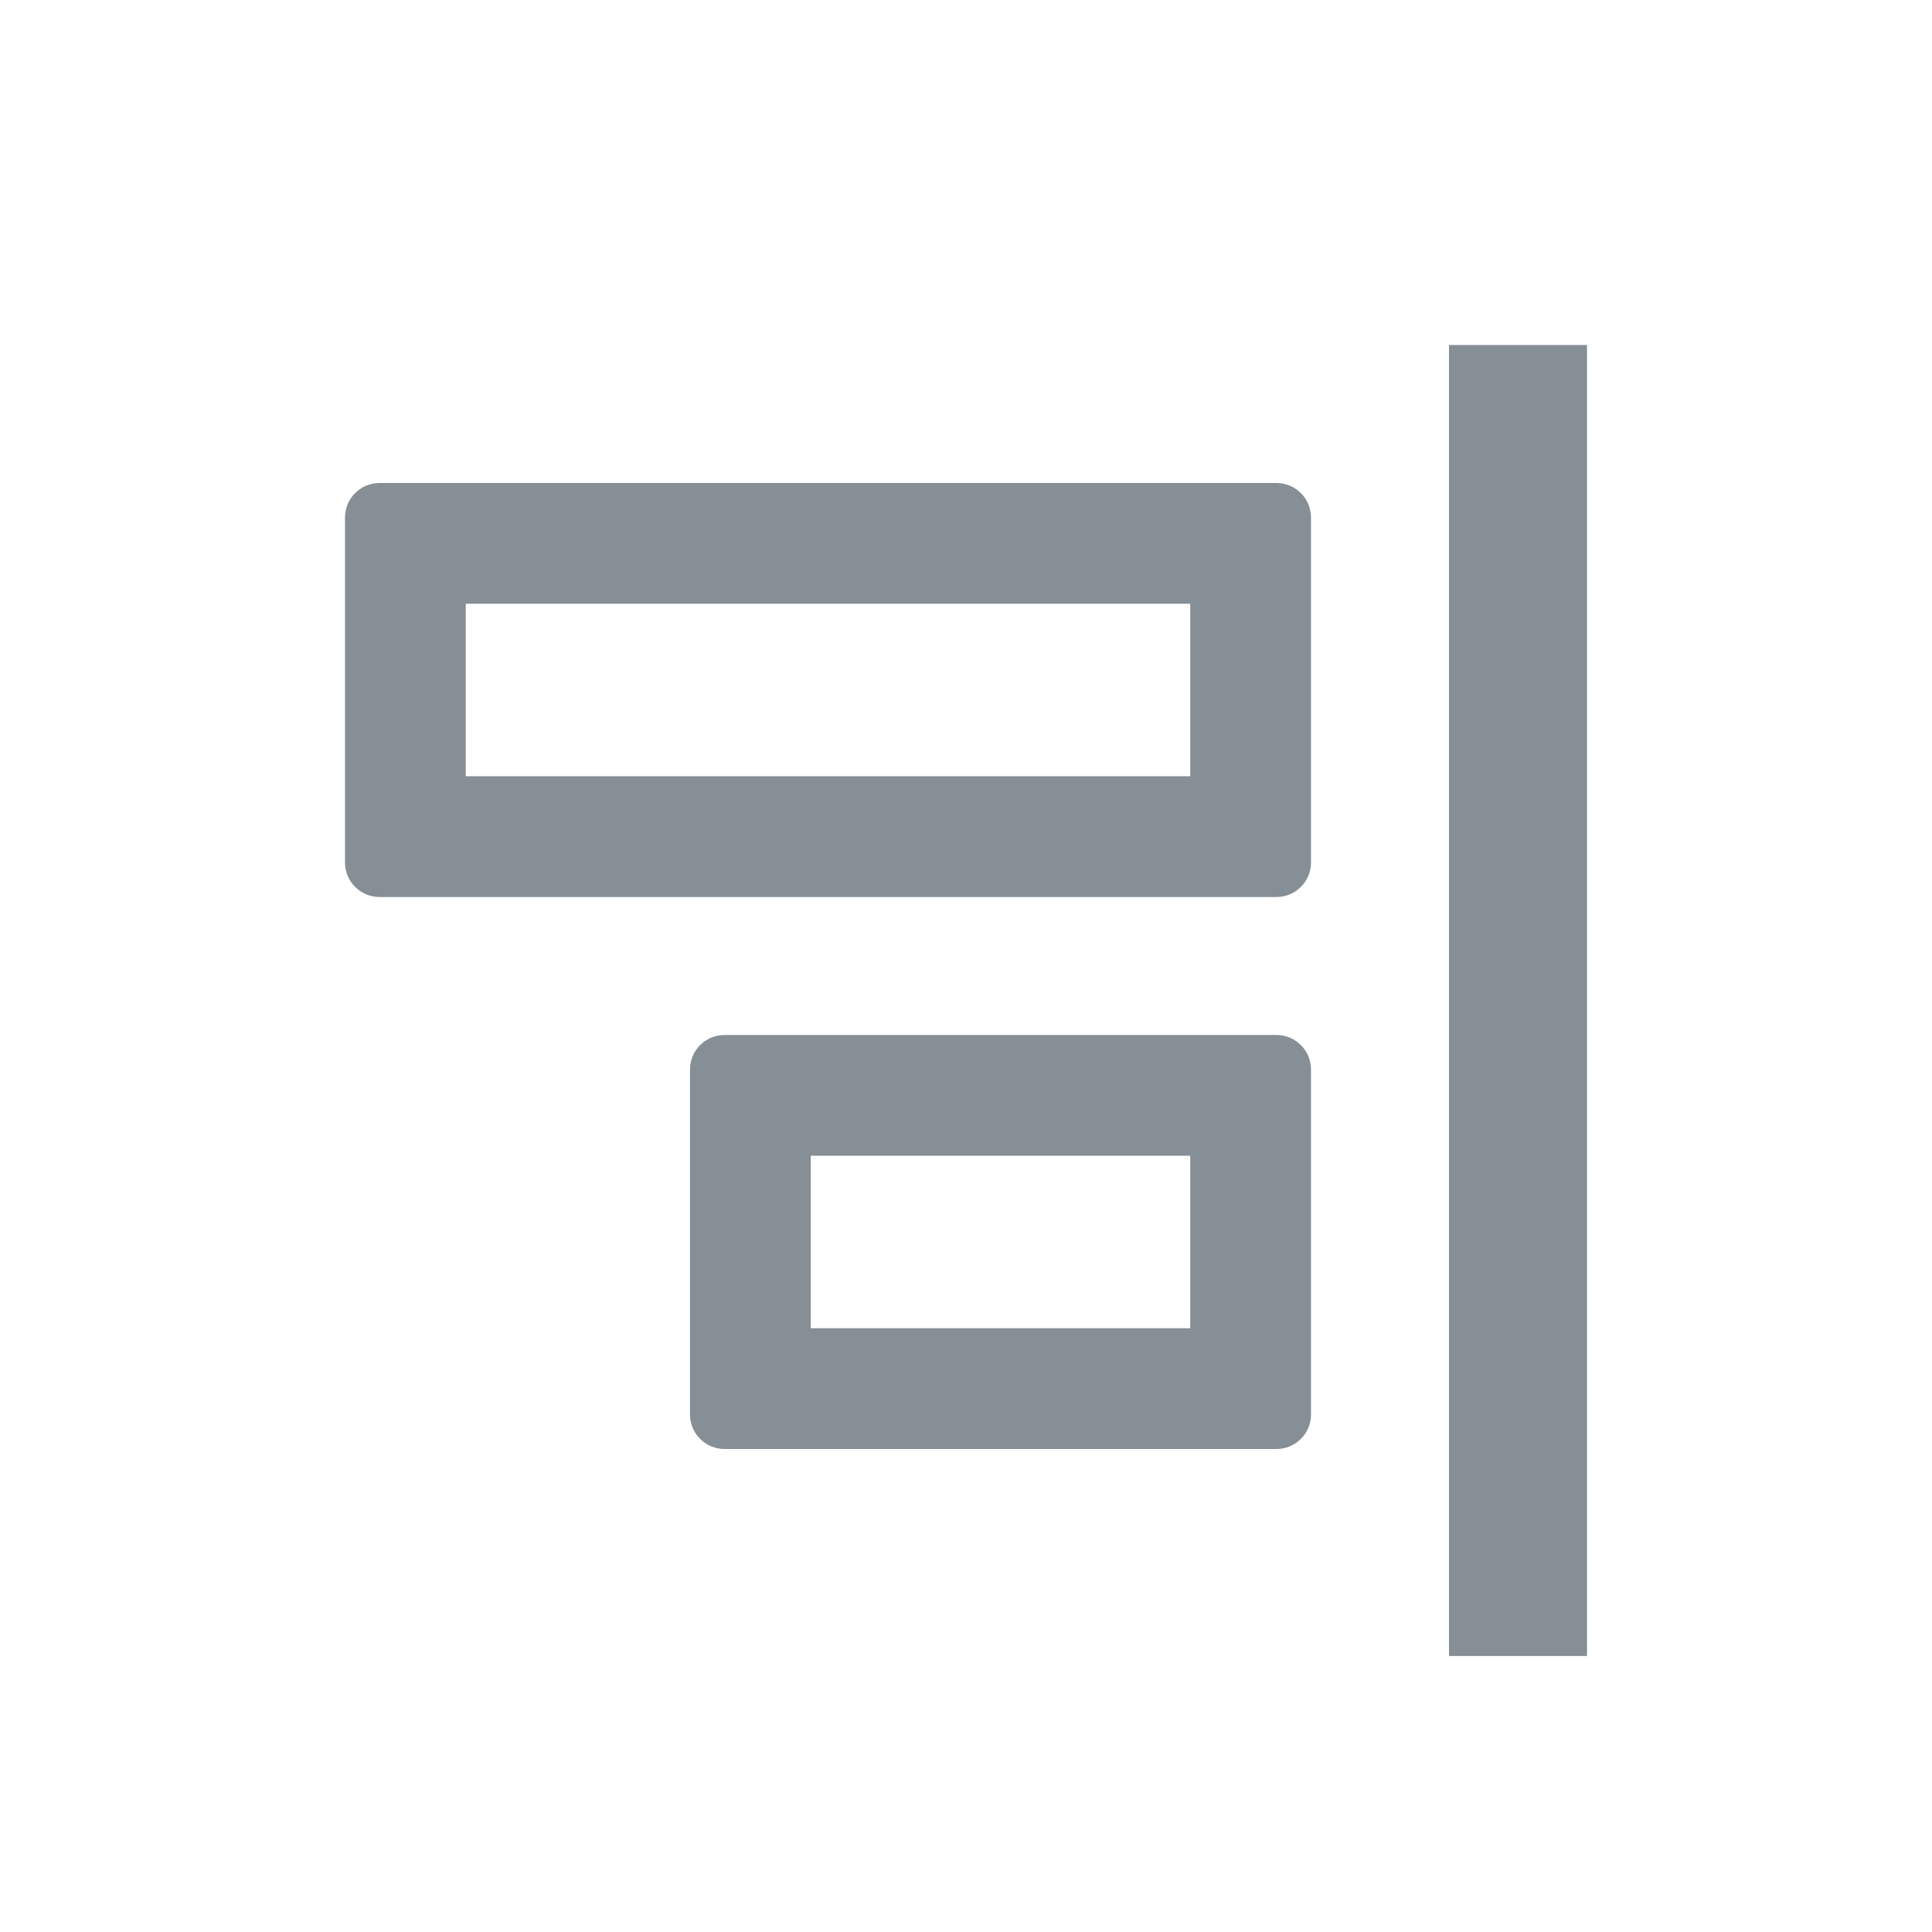 <svg width="28" height="28" viewBox="0 0 28 28" fill="none" xmlns="http://www.w3.org/2000/svg">
<path d="M21 5H23V24H21V5Z" fill="#868E96"/>
<path fill-rule="evenodd" clip-rule="evenodd" d="M5.5 7C5.224 7 5 7.224 5 7.5V12.5C5 12.776 5.224 13 5.5 13H18.5C18.776 13 19 12.776 19 12.5V7.5C19 7.224 18.776 7 18.5 7H5.5ZM6.75 8.75V11.25H17.25V8.75H6.75Z" fill="#868E96"/>
<path fill-rule="evenodd" clip-rule="evenodd" d="M10 15.5C10 15.224 10.224 15 10.5 15H18.5C18.776 15 19 15.224 19 15.5V20.5C19 20.776 18.776 21 18.5 21H10.5C10.224 21 10 20.776 10 20.5V15.5ZM11.75 19.25V16.75H17.25V19.25H11.75Z" fill="#868E96"/>
</svg>
